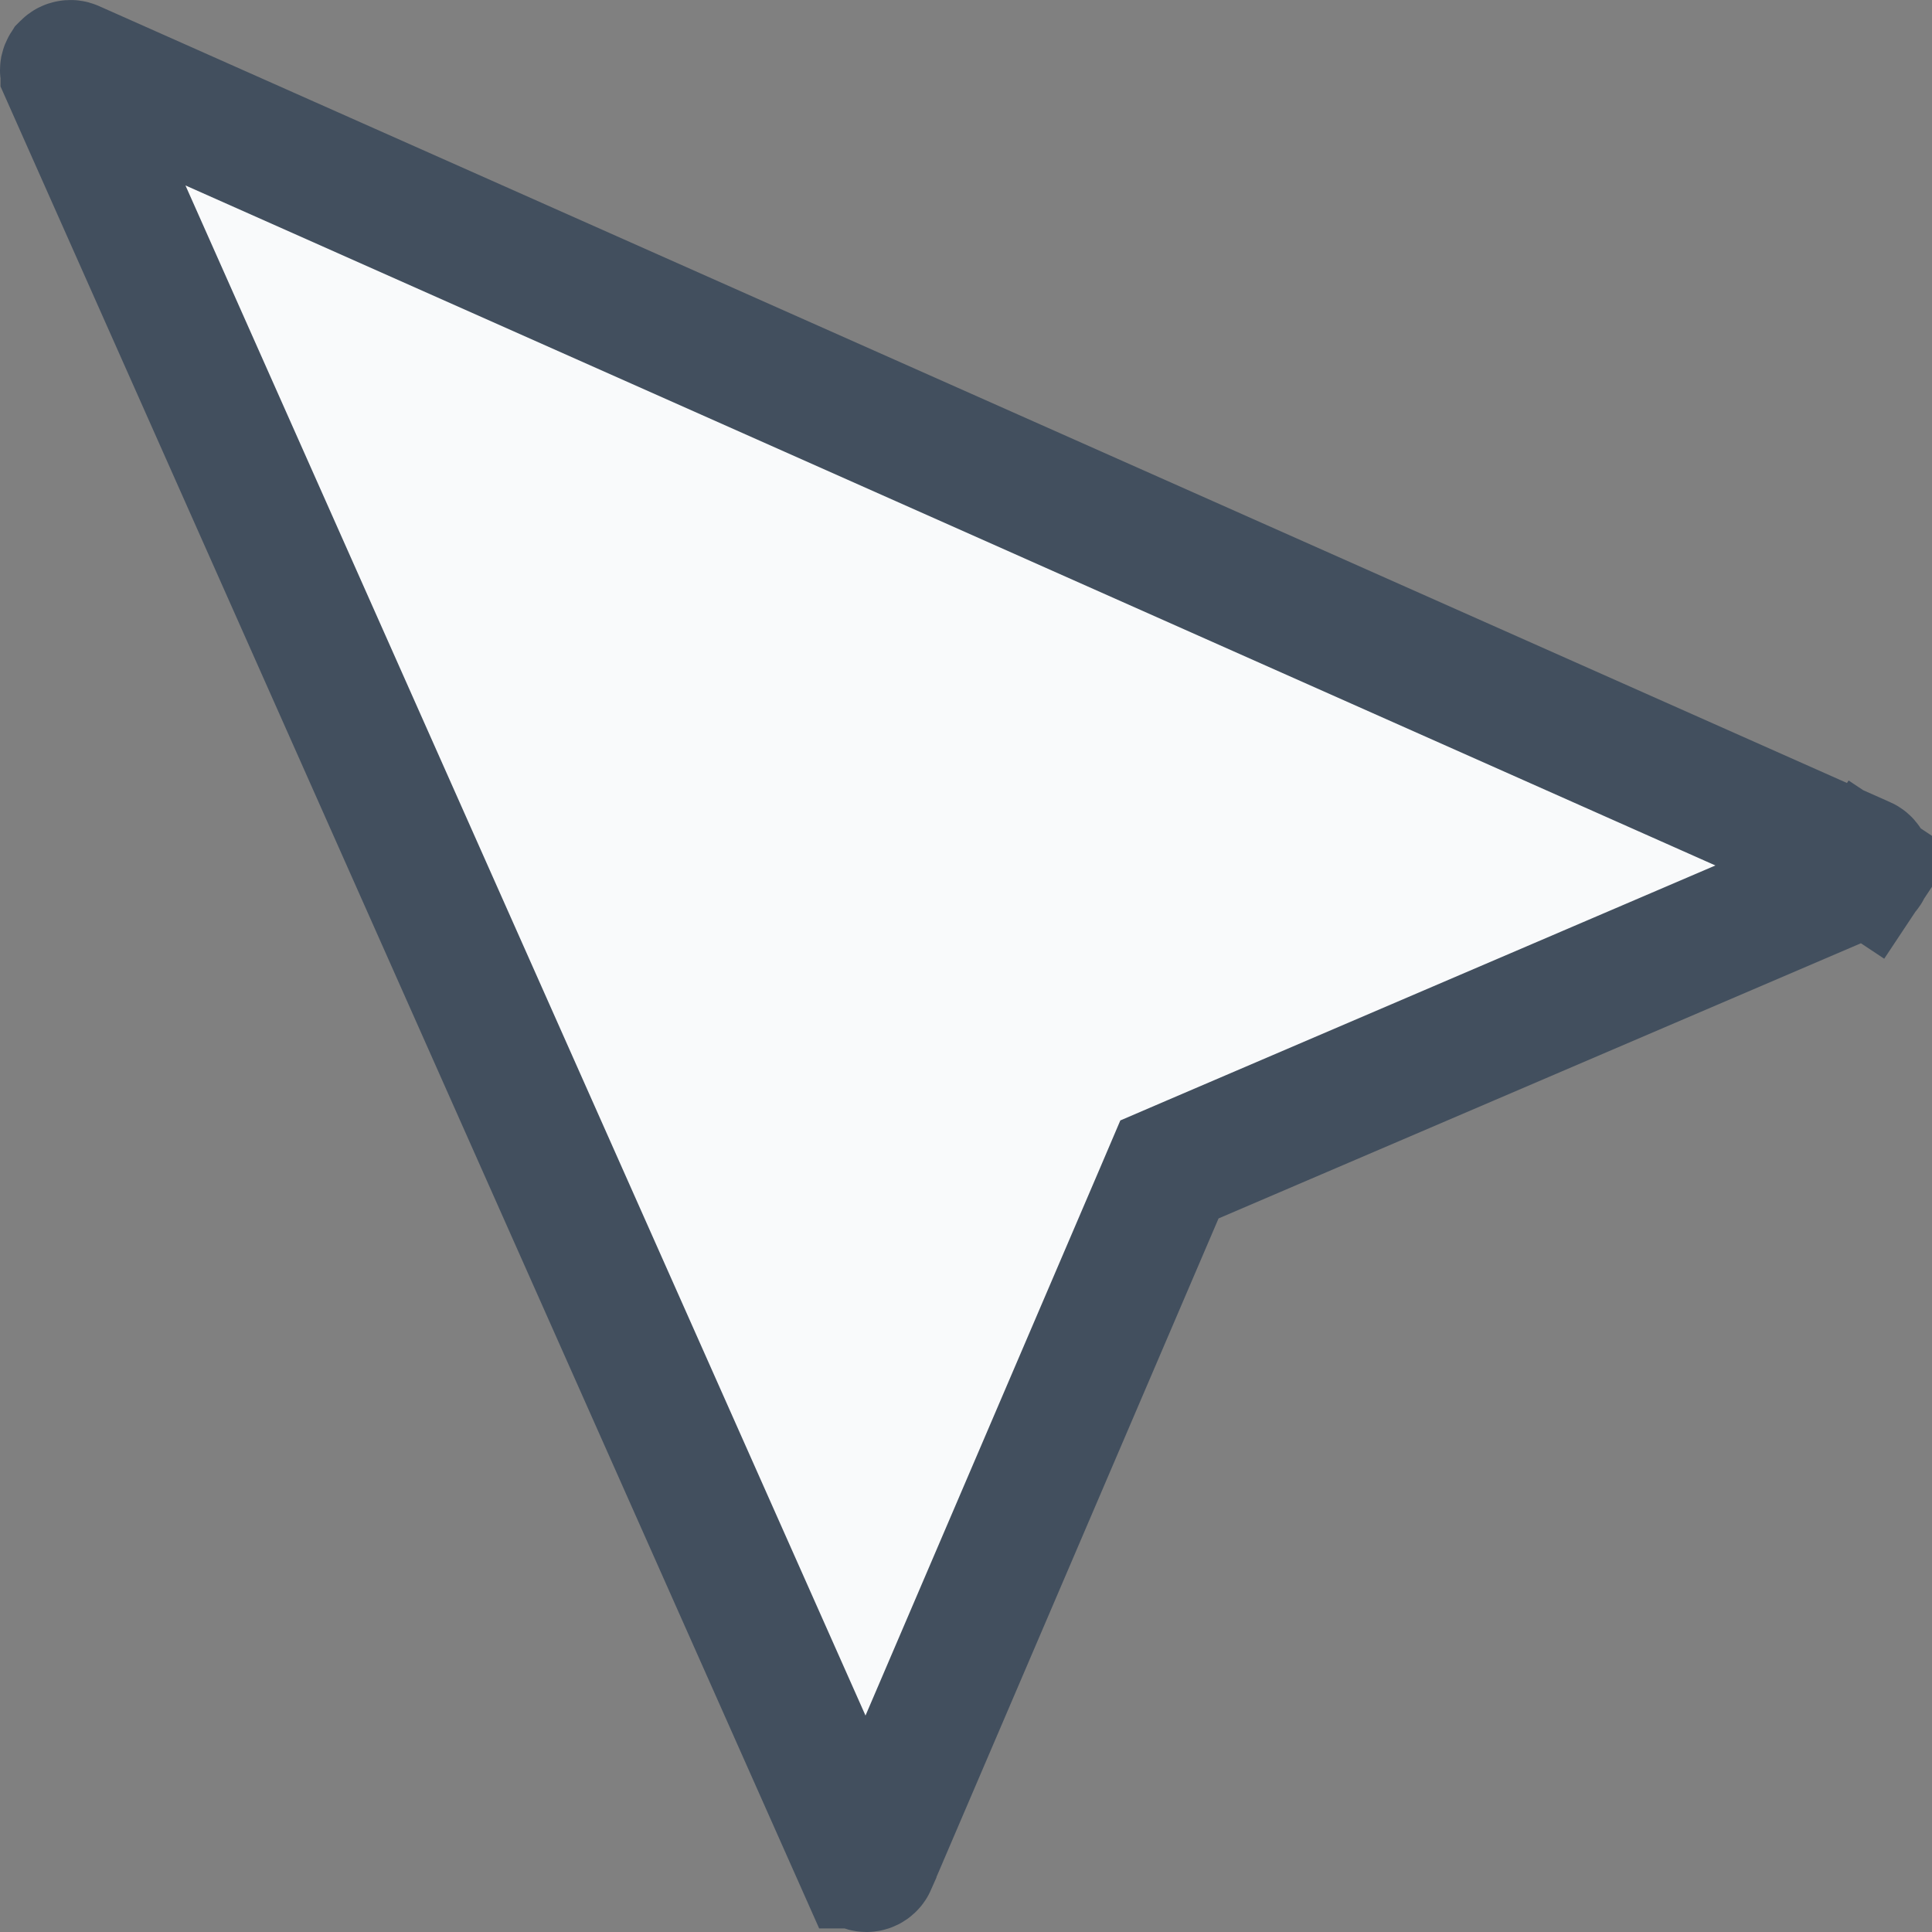 <svg width="30" height="30" viewBox="0 0 30 30" fill="none" xmlns="http://www.w3.org/2000/svg">
<rect x="0" y="0" width="30" height="30" fill="#808080" stroke="none"/>
<path d="M1.008 1.129L1.008 1.13L13.37 28.945L13.371 28.945C13.378 28.961 13.39 28.975 13.405 28.985C13.42 28.995 13.438 29 13.456 29C13.474 29 13.492 28.994 13.507 28.984C13.522 28.974 13.534 28.96 13.541 28.944L13.541 28.942L18.002 18.527L18.159 18.159L18.527 18.001L28.943 13.539C28.943 13.539 28.943 13.539 28.943 13.539C28.96 13.532 28.974 13.52 28.984 13.505L29.811 14.054L28.984 13.505C28.994 13.49 28.999 13.473 28.999 13.455C28.999 13.437 28.994 13.419 28.984 13.404C28.975 13.389 28.961 13.377 28.944 13.37C28.944 13.37 28.944 13.37 28.944 13.37L1.131 1.008C1.131 1.008 1.131 1.008 1.131 1.008C1.114 1 1.095 0.998 1.077 1.002C1.058 1.005 1.041 1.014 1.028 1.027L1.016 1.039C1.009 1.05 1.004 1.062 1.001 1.075C0.998 1.093 1 1.112 1.008 1.129Z" fill="#F9FAFB" stroke="#424F5E" stroke-width="2"/>
</svg>
